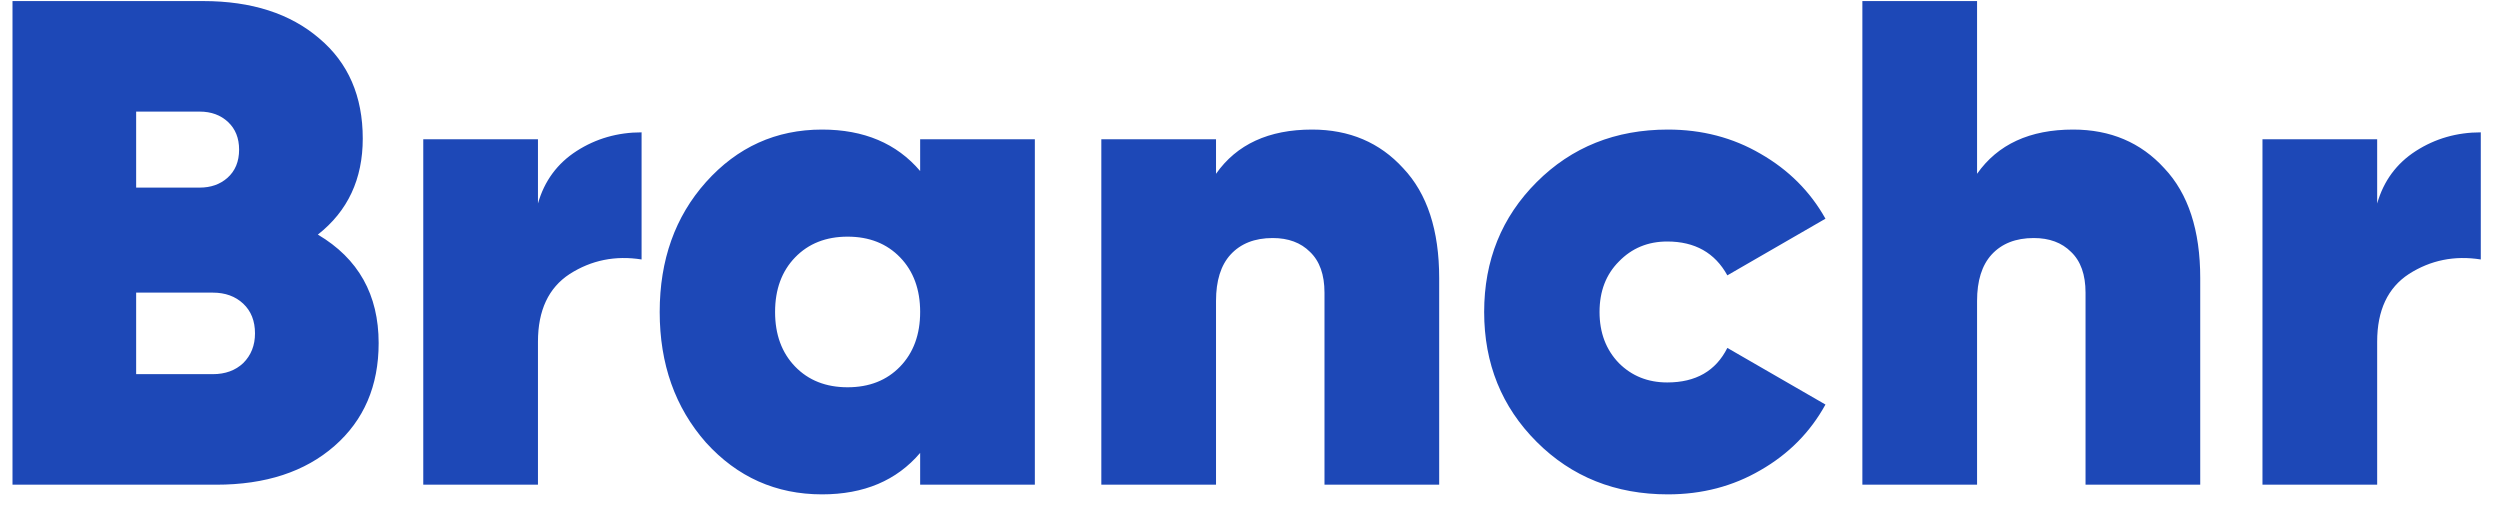 <svg width="98" height="20" viewBox="0 0 98 20" fill="none" xmlns="http://www.w3.org/2000/svg">
<path d="M12.46 9.196C14.049 10.135 14.843 11.552 14.843 13.448C14.843 15.127 14.266 16.472 13.11 17.483C11.955 18.494 10.411 19 8.479 19H0.49V0.042H7.964C9.86 0.042 11.377 0.53 12.514 1.505C13.652 2.462 14.22 3.771 14.22 5.432C14.22 7.02 13.634 8.275 12.46 9.196ZM7.829 4.375H5.337V7.354H7.829C8.262 7.354 8.623 7.228 8.912 6.975C9.219 6.704 9.373 6.334 9.373 5.865C9.373 5.414 9.228 5.052 8.939 4.782C8.65 4.511 8.28 4.375 7.829 4.375ZM8.344 14.667C8.831 14.667 9.228 14.522 9.535 14.233C9.842 13.927 9.996 13.538 9.996 13.069C9.996 12.581 9.842 12.193 9.535 11.904C9.228 11.616 8.831 11.471 8.344 11.471H5.337V14.667H8.344ZM21.088 7.977C21.34 7.093 21.846 6.407 22.604 5.919C23.363 5.432 24.211 5.188 25.15 5.188V10.171C24.121 10.008 23.182 10.198 22.333 10.74C21.503 11.281 21.088 12.166 21.088 13.394V19H16.592V5.459H21.088V7.977ZM36.07 5.459H40.566V19H36.07V17.754C35.149 18.837 33.867 19.379 32.224 19.379C30.419 19.379 28.902 18.702 27.674 17.348C26.465 15.976 25.86 14.27 25.86 12.229C25.86 10.189 26.465 8.492 27.674 7.138C28.902 5.766 30.419 5.079 32.224 5.079C33.867 5.079 35.149 5.621 36.07 6.704V5.459ZM31.168 14.369C31.692 14.911 32.378 15.181 33.226 15.181C34.075 15.181 34.761 14.911 35.285 14.369C35.808 13.827 36.07 13.114 36.07 12.229C36.07 11.345 35.808 10.631 35.285 10.09C34.761 9.548 34.075 9.277 33.226 9.277C32.378 9.277 31.692 9.548 31.168 10.09C30.645 10.631 30.383 11.345 30.383 12.229C30.383 13.114 30.645 13.827 31.168 14.369ZM51.432 5.079C52.895 5.079 54.086 5.585 55.007 6.596C55.946 7.589 56.416 9.025 56.416 10.902V19H51.92V11.471C51.92 10.767 51.73 10.234 51.351 9.873C50.99 9.512 50.502 9.331 49.889 9.331C49.184 9.331 48.634 9.548 48.237 9.981C47.857 10.397 47.668 11.002 47.668 11.796V19H43.172V5.459H47.668V6.813C48.48 5.657 49.735 5.079 51.432 5.079ZM65.383 19.379C63.325 19.379 61.61 18.693 60.238 17.321C58.865 15.949 58.179 14.252 58.179 12.229C58.179 10.207 58.865 8.51 60.238 7.138C61.61 5.766 63.325 5.079 65.383 5.079C66.719 5.079 67.929 5.395 69.012 6.027C70.114 6.659 70.962 7.508 71.558 8.573L67.712 10.794C67.225 9.909 66.439 9.467 65.356 9.467C64.598 9.467 63.966 9.729 63.46 10.252C62.955 10.758 62.702 11.417 62.702 12.229C62.702 13.042 62.955 13.71 63.46 14.233C63.966 14.739 64.598 14.992 65.356 14.992C66.476 14.992 67.261 14.54 67.712 13.638L71.558 15.858C70.962 16.942 70.114 17.799 69.012 18.431C67.929 19.063 66.719 19.379 65.383 19.379ZM81.266 5.079C82.728 5.079 83.92 5.585 84.841 6.596C85.779 7.589 86.249 9.025 86.249 10.902V19H81.753V11.471C81.753 10.767 81.564 10.234 81.184 9.873C80.823 9.512 80.336 9.331 79.722 9.331C79.018 9.331 78.467 9.548 78.07 9.981C77.691 10.397 77.501 11.002 77.501 11.796V19H73.005V0.042H77.501V6.813C78.314 5.657 79.568 5.079 81.266 5.079ZM93.185 7.977C93.438 7.093 93.943 6.407 94.701 5.919C95.46 5.432 96.308 5.188 97.247 5.188V10.171C96.218 10.008 95.279 10.198 94.43 10.74C93.6 11.281 93.185 12.166 93.185 13.394V19H88.689V5.459H93.185V7.977Z" fill="#1D48B7"/>
</svg>
